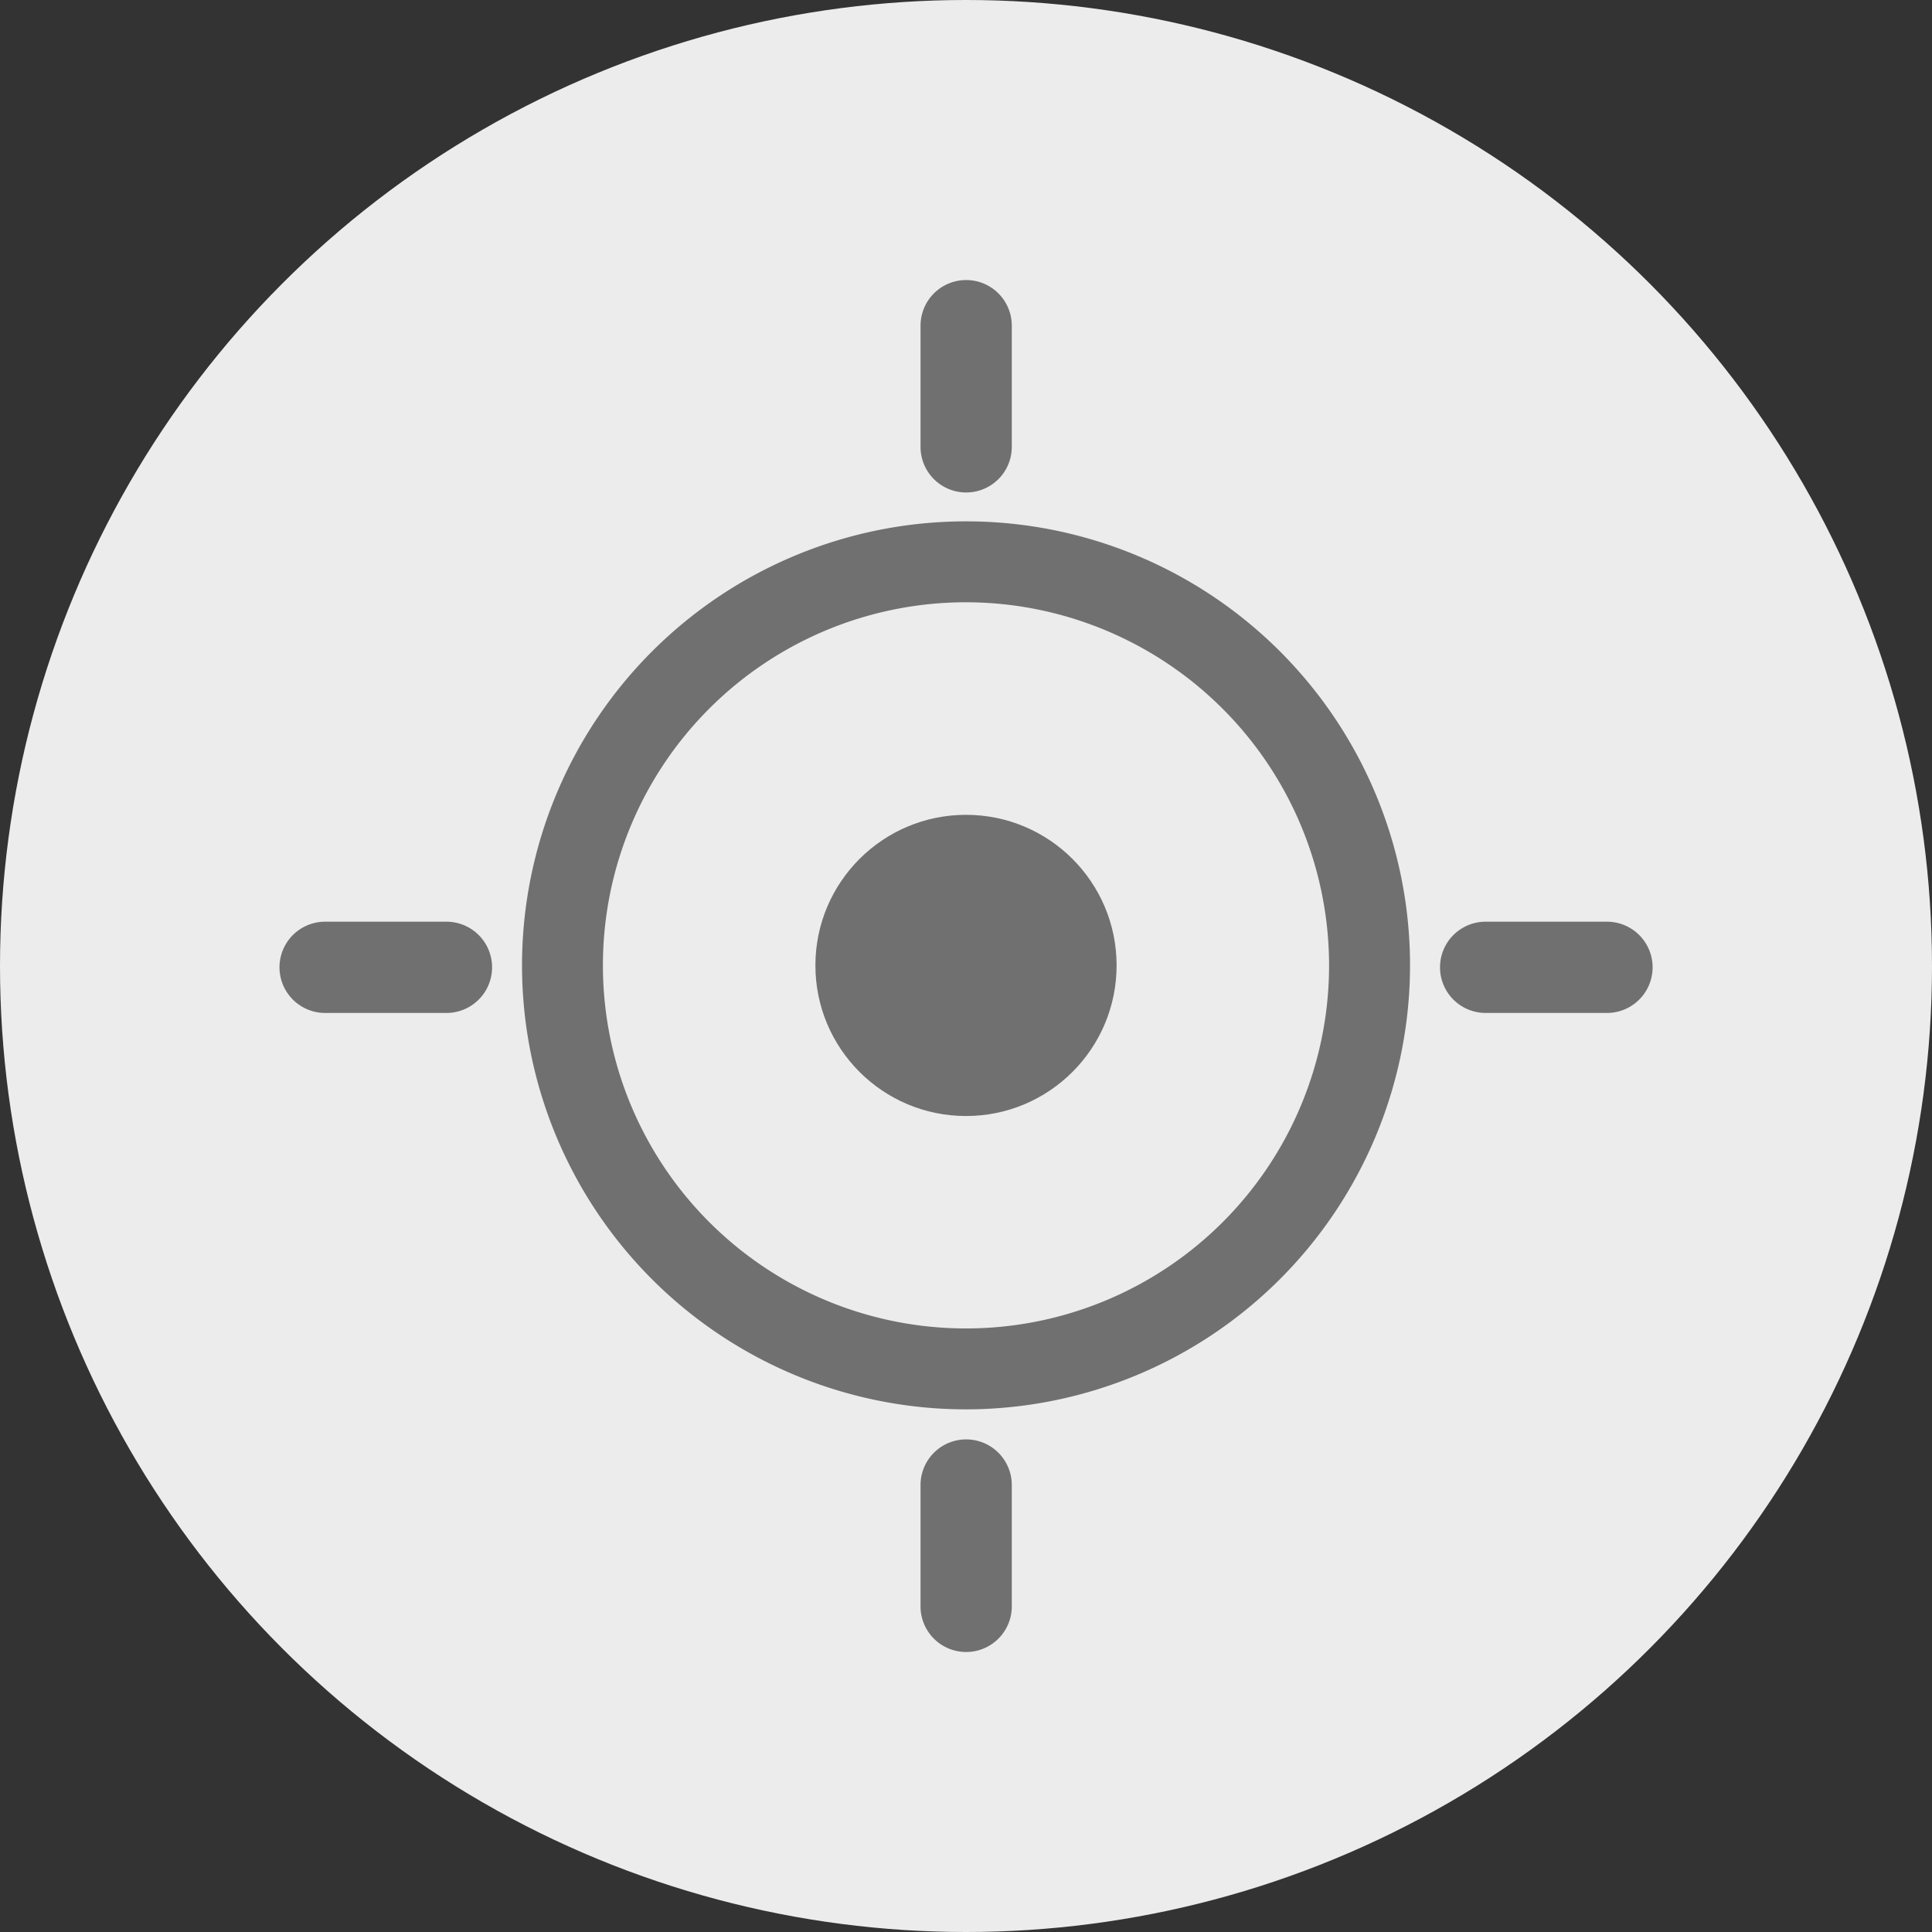 <svg xmlns="http://www.w3.org/2000/svg" width="60" height="60" viewBox="0 0 60 60">
  <rect x="0" y="0" width="60" height="60" fill="#333333" stroke="none"/>
  <g id="그룹_3236" data-name="그룹 3236" transform="translate(-707.935 -396.406)">
    <ellipse id="타원_493" data-name="타원 493" cx="30" cy="30" rx="30" ry="30" transform="translate(707.935 396.406)" fill="#ececec"/>
    <g id="그룹_3235" data-name="그룹 3235" transform="translate(716.611 405.103)">
      <path id="패스_12574" data-name="패스 12574" d="M737.935,440.175a13.789,13.789,0,1,1,13.79-13.789A13.8,13.8,0,0,1,737.935,440.175Zm0-25.065a11.276,11.276,0,1,0,11.276,11.276A11.289,11.289,0,0,0,737.935,415.11Z" transform="translate(-716.611 -405.103)" fill="#707070"/>
      <circle id="타원_494" data-name="타원 494" cx="4.677" cy="4.677" r="4.677" transform="translate(16.647 16.608)" fill="#707070"/>
      <path id="패스_12575" data-name="패스 12575" d="M721.8,429.628h-3.768a1.417,1.417,0,0,1,0-2.834H721.8a1.417,1.417,0,0,1,0,2.834Z" transform="translate(-716.611 -406.867)" fill="#707070"/>
      <path id="패스_12576" data-name="패스 12576" d="M761.362,429.628h-3.768a1.417,1.417,0,0,1,0-2.834h3.768a1.417,1.417,0,0,1,0,2.834Z" transform="translate(-720.132 -406.867)" fill="#707070"/>
      <path id="패스_12577" data-name="패스 12577" d="M739.7,411.7a1.416,1.416,0,0,1-1.417-1.417V406.52a1.417,1.417,0,0,1,2.834,0v3.767A1.416,1.416,0,0,1,739.7,411.7Z" transform="translate(-718.371 -405.103)" fill="#707070"/>
      <path id="패스_12578" data-name="패스 12578" d="M739.7,451.231a1.416,1.416,0,0,1-1.417-1.417v-3.768a1.417,1.417,0,0,1,2.834,0v3.768A1.416,1.416,0,0,1,739.7,451.231Z" transform="translate(-718.371 -408.624)" fill="#707070"/>
      <path id="패스_12579" data-name="패스 12579" d="M725.562,428.211" transform="translate(-716.611 -406.867)" fill="#707070"/>
    </g>
  </g>
</svg>
